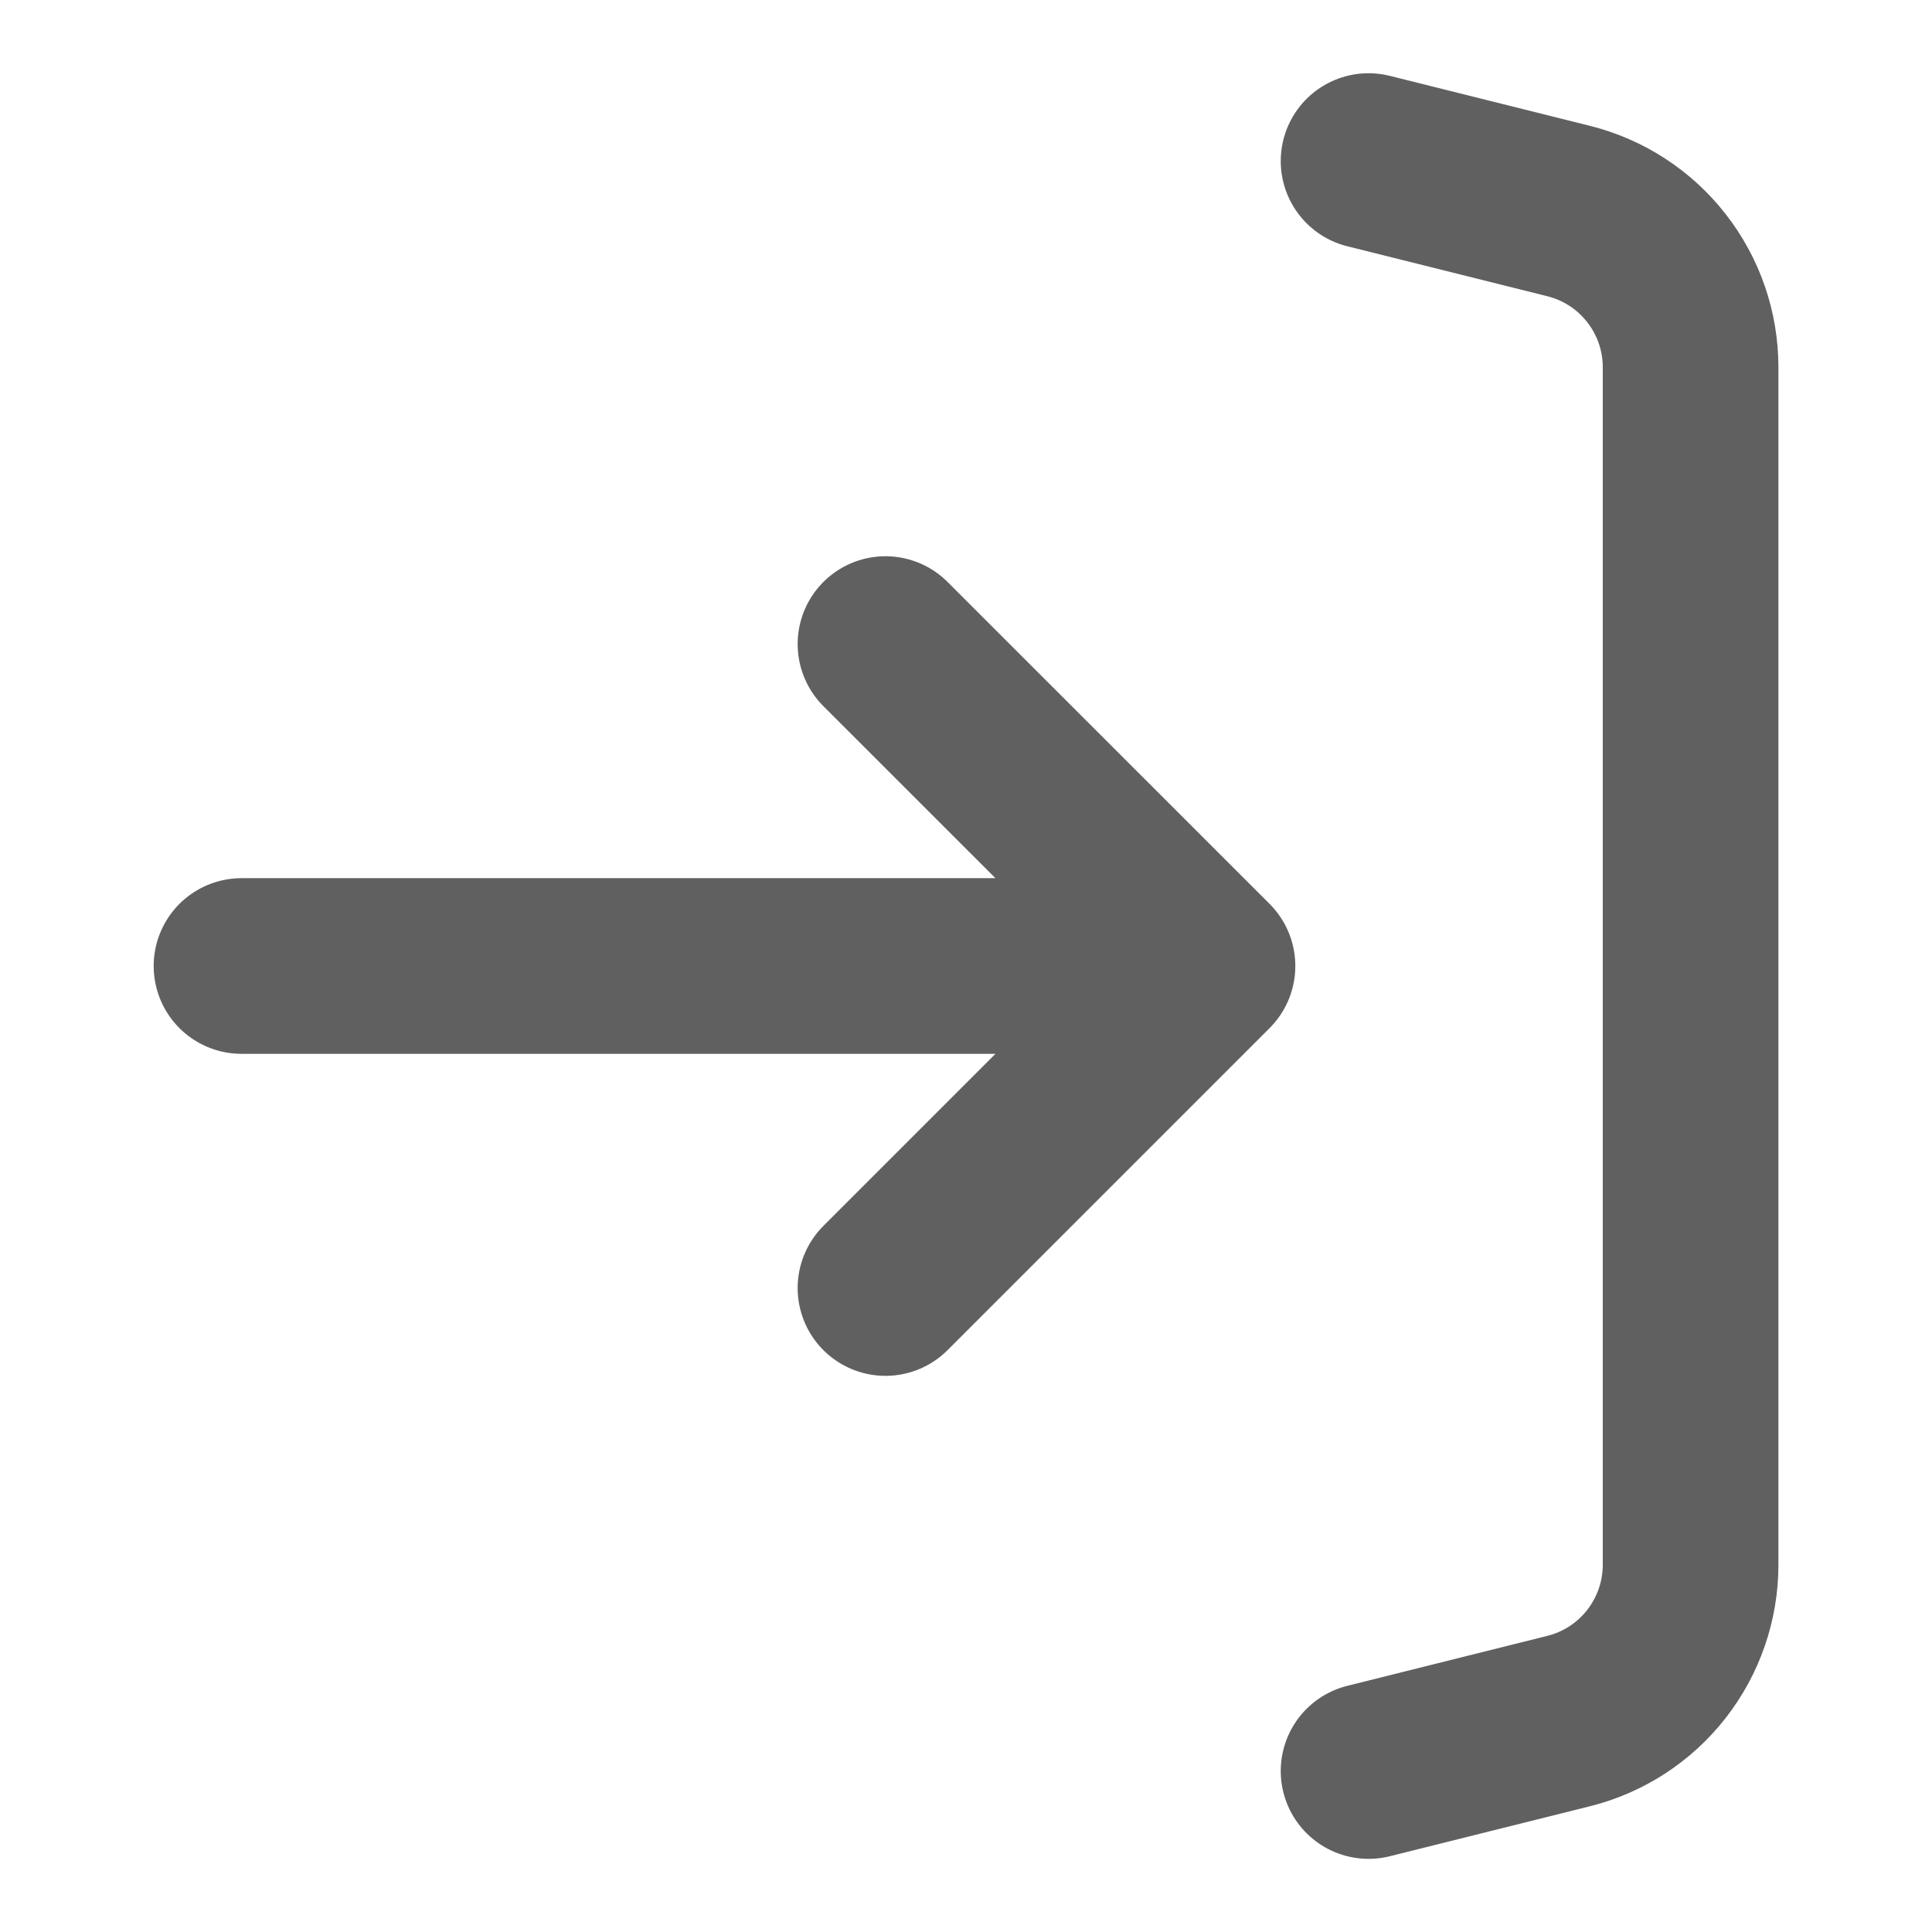 <svg width="22" height="22" viewBox="0 0 22 22" fill="none" xmlns="http://www.w3.org/2000/svg">
<g clip-path="url(#clip0_1694_2652)">
<path d="M13.75 11L10.083 7.334M13.75 11L2.75 11L13.75 11ZM13.75 11L10.083 14.667L13.75 11Z" stroke="#606060" stroke-width="2" stroke-linecap="round" stroke-linejoin="round"/>
<path d="M15.584 20.167L17.862 19.598C18.259 19.499 18.611 19.27 18.862 18.948C19.114 18.625 19.251 18.228 19.251 17.819L19.251 4.181C19.251 3.772 19.114 3.375 18.862 3.053C18.611 2.731 18.259 2.502 17.862 2.403L15.584 1.834" stroke="#606060" stroke-width="2" stroke-linecap="round" stroke-linejoin="round"/>
</g>
<defs>
<clipPath id="clip0_1694_2652">
<rect width="22" height="22" fill="white" transform="translate(0 22) rotate(-90)"/>
</clipPath>
</defs>
</svg>
